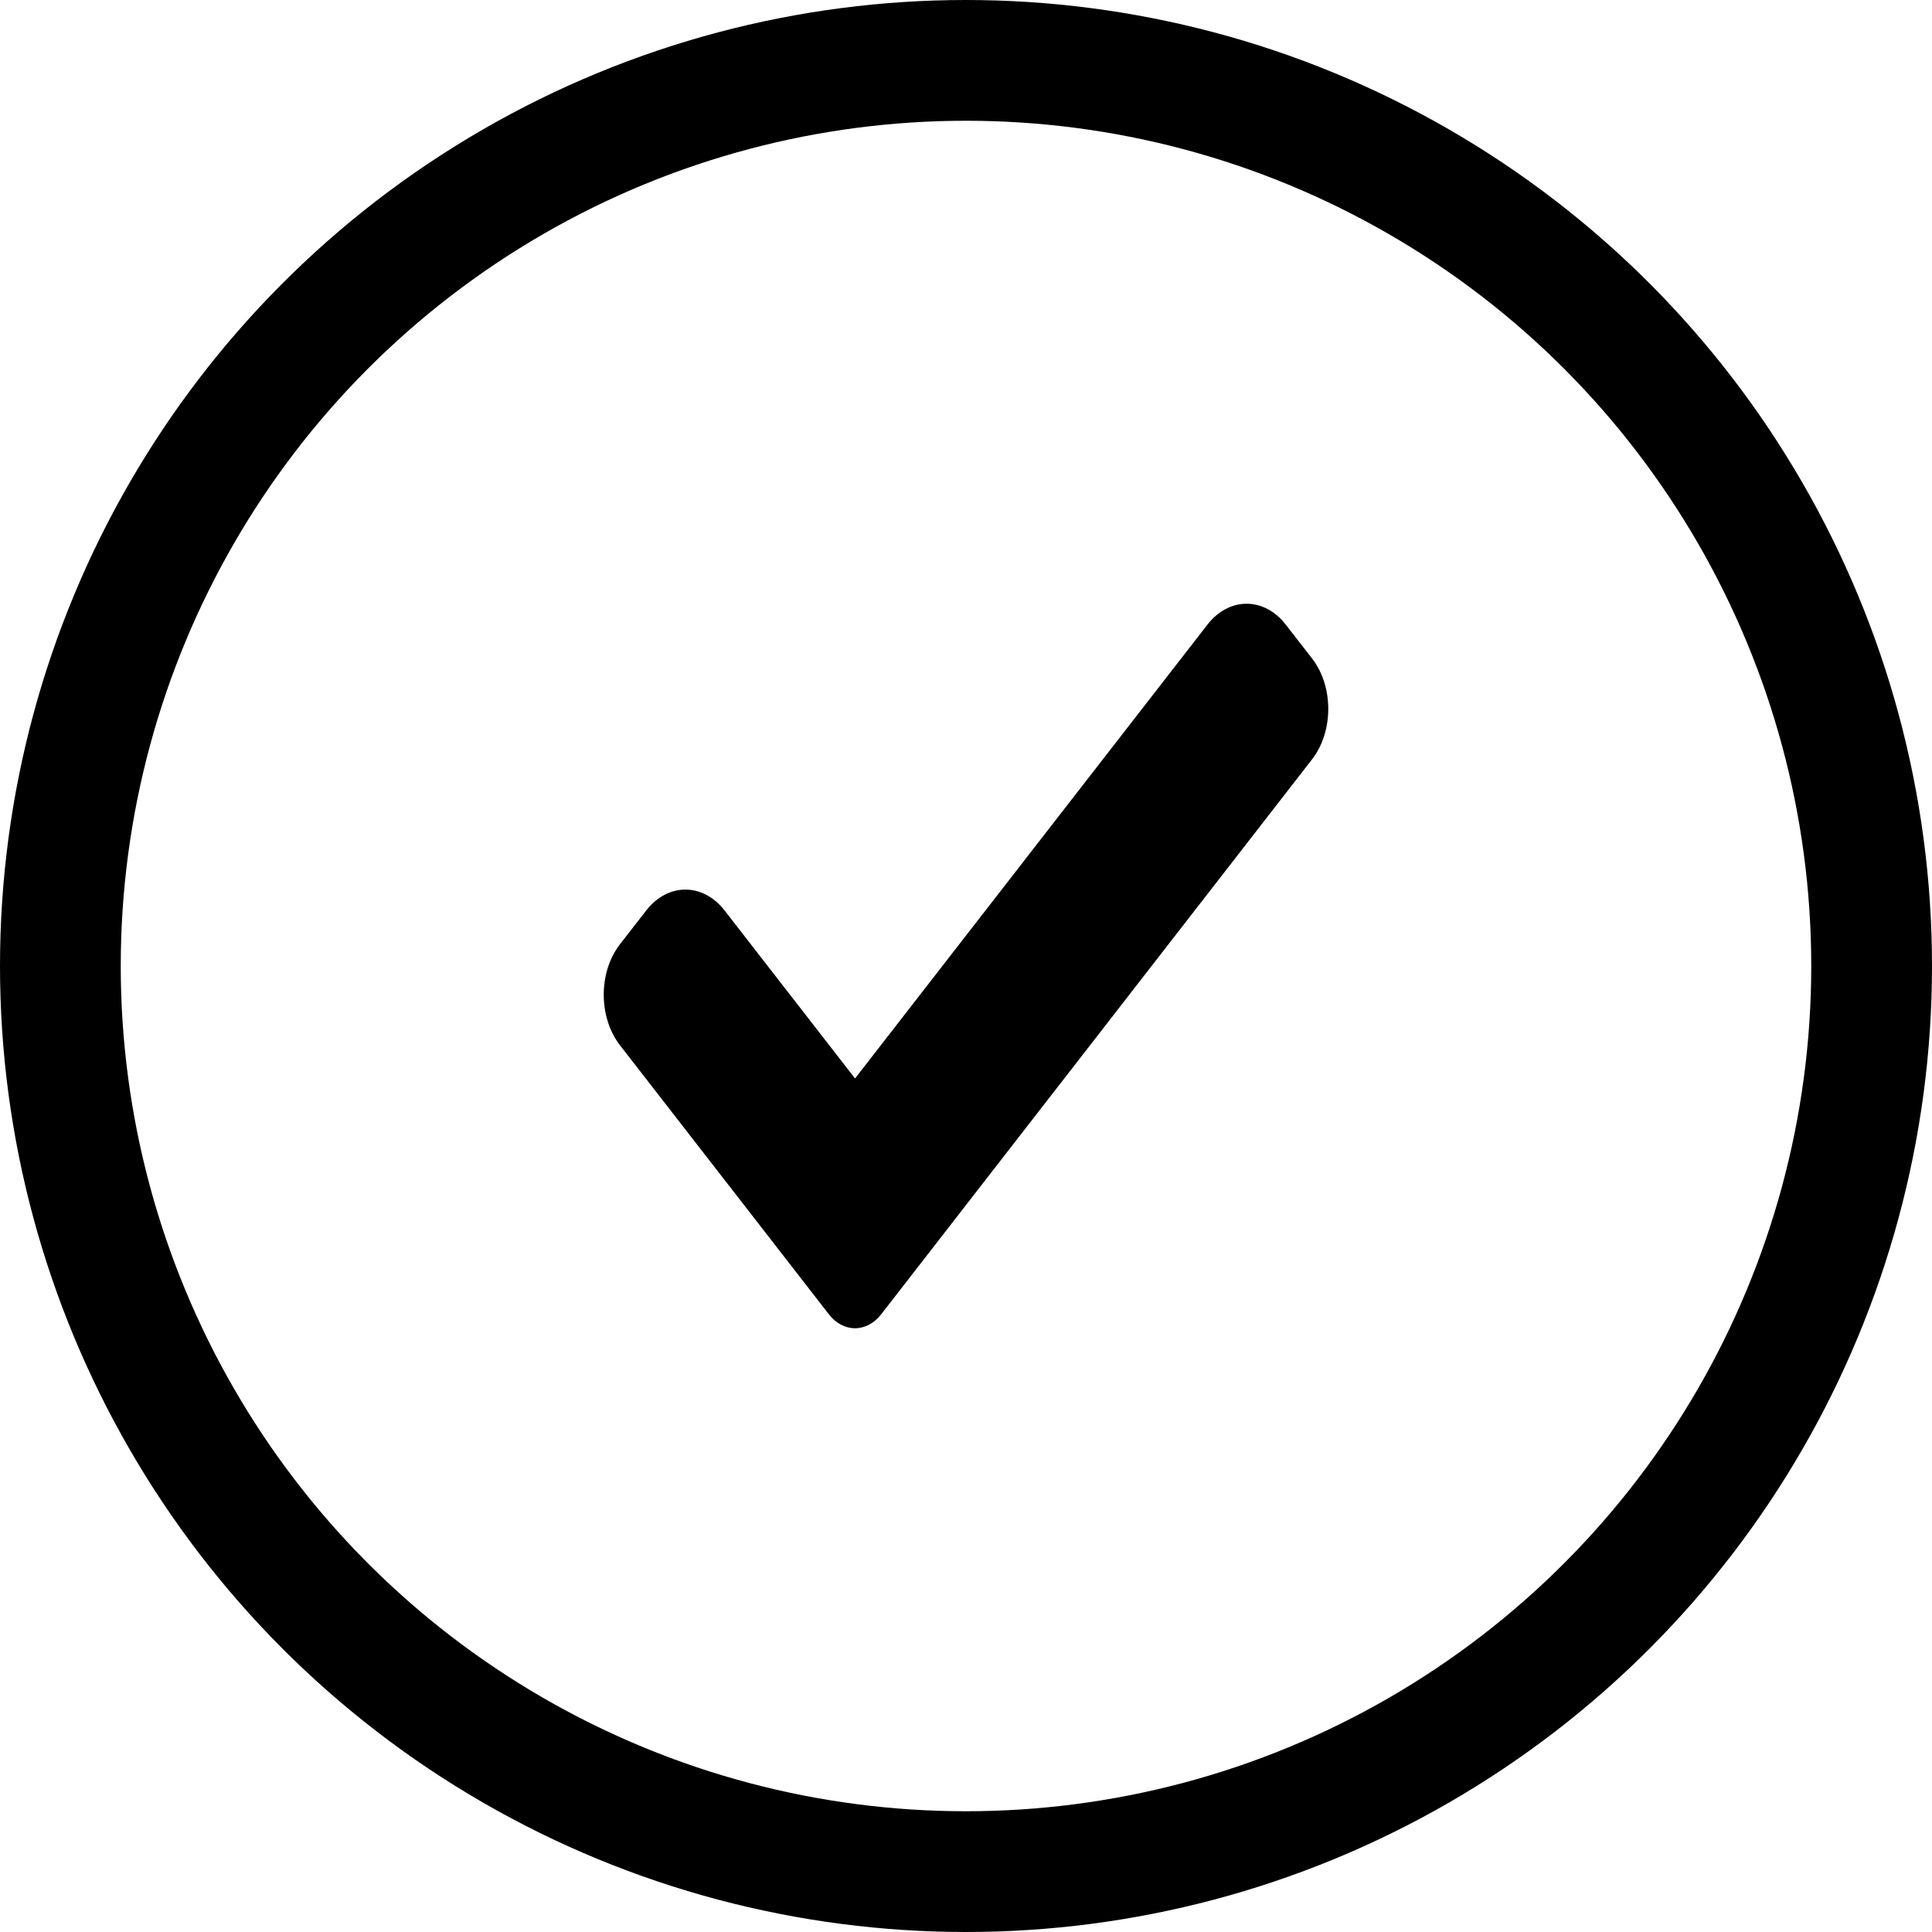 <svg width="32" height="32" viewBox="0 0 32 32" fill="none" xmlns="http://www.w3.org/2000/svg">
<circle cx="16" cy="16" r="15" stroke="black" stroke-width="2"/>
<path d="M14.595 21.769C14.48 21.917 14.324 22 14.162 22C13.999 22 13.843 21.917 13.729 21.769L10.269 17.313C9.91 16.85 9.91 16.101 10.269 15.639L10.703 15.081C11.062 14.619 11.643 14.619 12.002 15.081L14.162 17.863L19.998 10.347C20.357 9.884 20.939 9.884 21.297 10.347L21.731 10.905C22.09 11.367 22.09 12.117 21.731 12.578L14.595 21.769Z" fill="black"/>
</svg>
